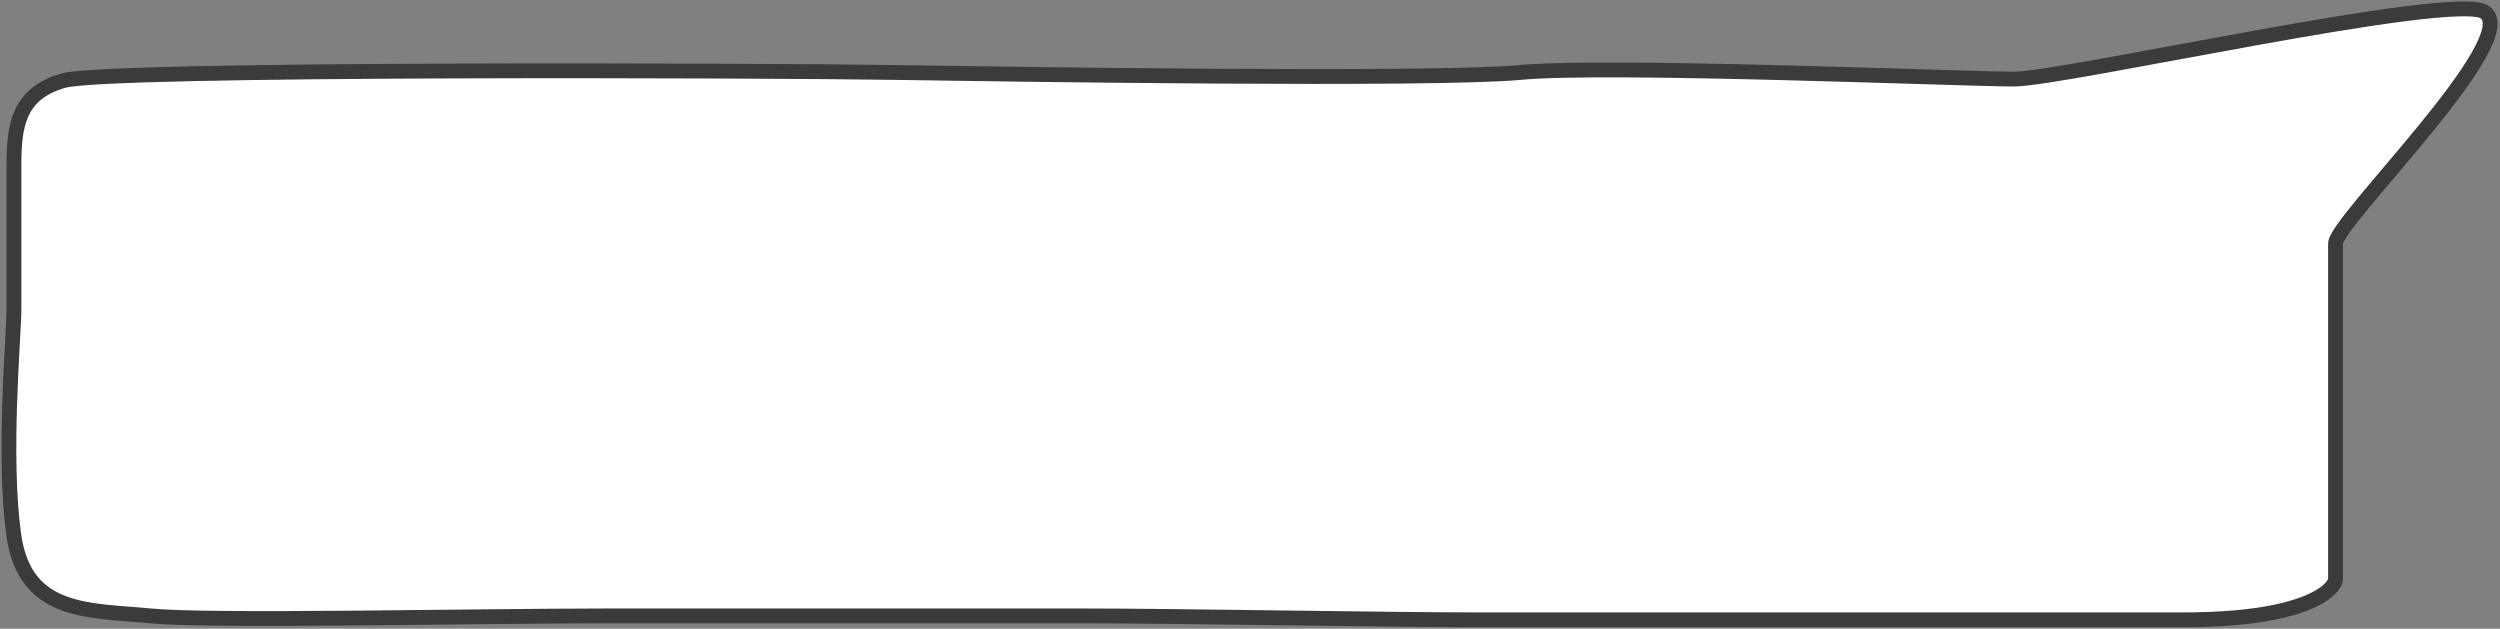 <svg width="843" height="212" viewBox="0 0 843 212" fill="none" xmlns="http://www.w3.org/2000/svg">
<rect x="0" y="0" width="843" height="212" fill="#808080" stroke="none"/>
<path d="M300.947 24.423C261.009 23.794 36.378 22.838 21.342 27.195C6.306 31.552 4.706 42.115 4.706 55.714L4.706 104.169C4.706 113.147 0.867 154.076 4.706 180.746C8.545 207.416 30.619 205.699 50.774 207.68C70.928 209.66 159.545 207.68 204.973 207.68H365.57C395.961 207.68 468.902 209 496.734 209L736.35 209C777.939 209 787.536 198.702 787.536 195.137V137.044V82.12C787.536 74.594 851.016 13.249 837.886 4.105C827.649 -3.024 696.041 26.667 679.086 26.667C662.13 26.667 542.162 21.65 512.73 24.423C483.298 27.195 338.371 25.012 300.947 24.423Z" fill="white" stroke="#3B3B3B" stroke-width="5"/>
</svg>
